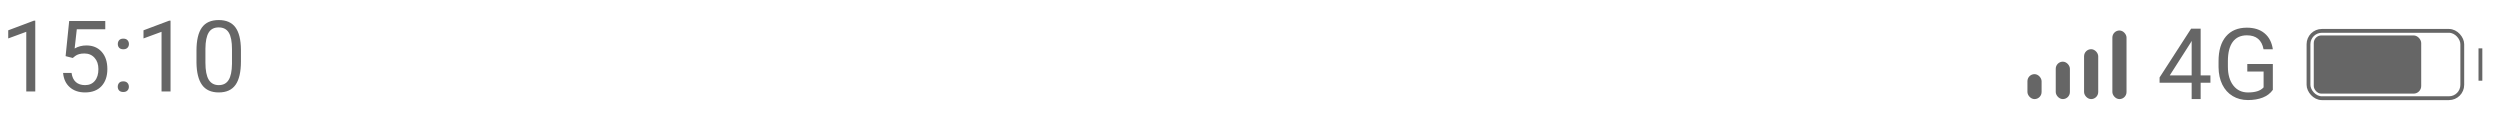 <svg width="328" height="15" viewBox="0 0 328 15" fill="none" xmlns="http://www.w3.org/2000/svg">
<rect x="266" y="9.727" width="1.857" height="3.273" rx="0.929" fill="#666666"/>
<rect x="269.714" y="8.091" width="1.857" height="4.909" rx="0.929" fill="#666666"/>
<rect x="273.429" y="6.455" width="1.857" height="6.545" rx="0.929" fill="#666666"/>
<rect x="277.143" y="4" width="1.857" height="9" rx="0.929" fill="#666666"/>
<path d="M288.726 9.896H290.008V10.854H288.726V13H287.545V10.854H283.336V10.163L287.475 3.758H288.726V9.896ZM284.669 9.896H287.545V5.364L287.405 5.618L284.669 9.896ZM298.196 11.788C297.883 12.236 297.445 12.573 296.882 12.797C296.324 13.017 295.672 13.127 294.927 13.127C294.174 13.127 293.505 12.951 292.921 12.6C292.337 12.245 291.885 11.741 291.563 11.089C291.246 10.438 291.083 9.682 291.074 8.823V8.017C291.074 6.625 291.398 5.546 292.045 4.78C292.697 4.014 293.611 3.631 294.788 3.631C295.752 3.631 296.529 3.878 297.117 4.374C297.705 4.864 298.065 5.563 298.196 6.468H296.978C296.749 5.245 296.021 4.634 294.794 4.634C293.977 4.634 293.357 4.922 292.934 5.497C292.515 6.068 292.304 6.898 292.299 7.985V8.741C292.299 9.778 292.536 10.603 293.01 11.216C293.484 11.826 294.125 12.13 294.934 12.13C295.391 12.13 295.791 12.08 296.133 11.978C296.476 11.877 296.76 11.705 296.984 11.464V9.388H294.845V8.398H298.196V11.788Z" fill="#666666"/>
<rect x="302.876" y="4.05" width="20.175" height="8.833" rx="1.75" stroke="#666666" stroke-width="0.5"/>
<rect x="303.566" y="4.649" width="14.096" height="7.636" rx="1" fill="#666666"/>
<line x1="325.431" y1="6.345" x2="325.431" y2="10.588" stroke="#666666" stroke-width="0.5"/>
<path d="M4.627 12H3.447V4.173L1.079 5.043V3.977L4.443 2.713H4.627V12ZM8.607 7.366L9.077 2.758H13.812V3.843H10.074L9.794 6.363C10.247 6.097 10.761 5.963 11.337 5.963C12.179 5.963 12.848 6.243 13.343 6.801C13.838 7.356 14.085 8.107 14.085 9.055C14.085 10.007 13.827 10.758 13.311 11.308C12.799 11.854 12.082 12.127 11.159 12.127C10.342 12.127 9.676 11.901 9.16 11.448C8.643 10.995 8.349 10.369 8.277 9.569H9.388C9.46 10.098 9.648 10.498 9.953 10.769C10.258 11.035 10.66 11.168 11.159 11.168C11.705 11.168 12.133 10.982 12.441 10.61C12.755 10.238 12.911 9.723 12.911 9.067C12.911 8.45 12.742 7.954 12.403 7.582C12.069 7.205 11.623 7.017 11.064 7.017C10.552 7.017 10.15 7.129 9.858 7.354L9.547 7.607L8.607 7.366ZM15.45 11.384C15.45 11.181 15.509 11.012 15.628 10.877C15.751 10.741 15.933 10.673 16.174 10.673C16.415 10.673 16.597 10.741 16.72 10.877C16.847 11.012 16.91 11.181 16.91 11.384C16.91 11.579 16.847 11.742 16.72 11.873C16.597 12.004 16.415 12.07 16.174 12.07C15.933 12.07 15.751 12.004 15.628 11.873C15.509 11.742 15.45 11.579 15.45 11.384ZM15.457 5.779C15.457 5.576 15.516 5.407 15.634 5.271C15.757 5.136 15.939 5.068 16.18 5.068C16.421 5.068 16.603 5.136 16.726 5.271C16.853 5.407 16.916 5.576 16.916 5.779C16.916 5.974 16.853 6.137 16.726 6.268C16.603 6.399 16.421 6.465 16.18 6.465C15.939 6.465 15.757 6.399 15.634 6.268C15.516 6.137 15.457 5.974 15.457 5.779ZM22.375 12H21.195V4.173L18.827 5.043V3.977L22.191 2.713H22.375V12ZM31.611 8.058C31.611 9.433 31.377 10.455 30.907 11.124C30.437 11.793 29.703 12.127 28.704 12.127C27.718 12.127 26.988 11.801 26.514 11.149C26.04 10.493 25.795 9.516 25.778 8.217V6.649C25.778 5.291 26.013 4.281 26.482 3.621C26.952 2.961 27.689 2.631 28.691 2.631C29.686 2.631 30.418 2.95 30.888 3.589C31.357 4.224 31.599 5.206 31.611 6.535V8.058ZM30.437 6.452C30.437 5.458 30.297 4.734 30.018 4.281C29.739 3.824 29.297 3.596 28.691 3.596C28.09 3.596 27.652 3.822 27.377 4.275C27.102 4.728 26.961 5.424 26.952 6.363V8.242C26.952 9.241 27.096 9.979 27.384 10.457C27.676 10.931 28.116 11.168 28.704 11.168C29.284 11.168 29.713 10.944 29.993 10.496C30.276 10.047 30.424 9.34 30.437 8.375V6.452Z" fill="#666666"/>
</svg>
